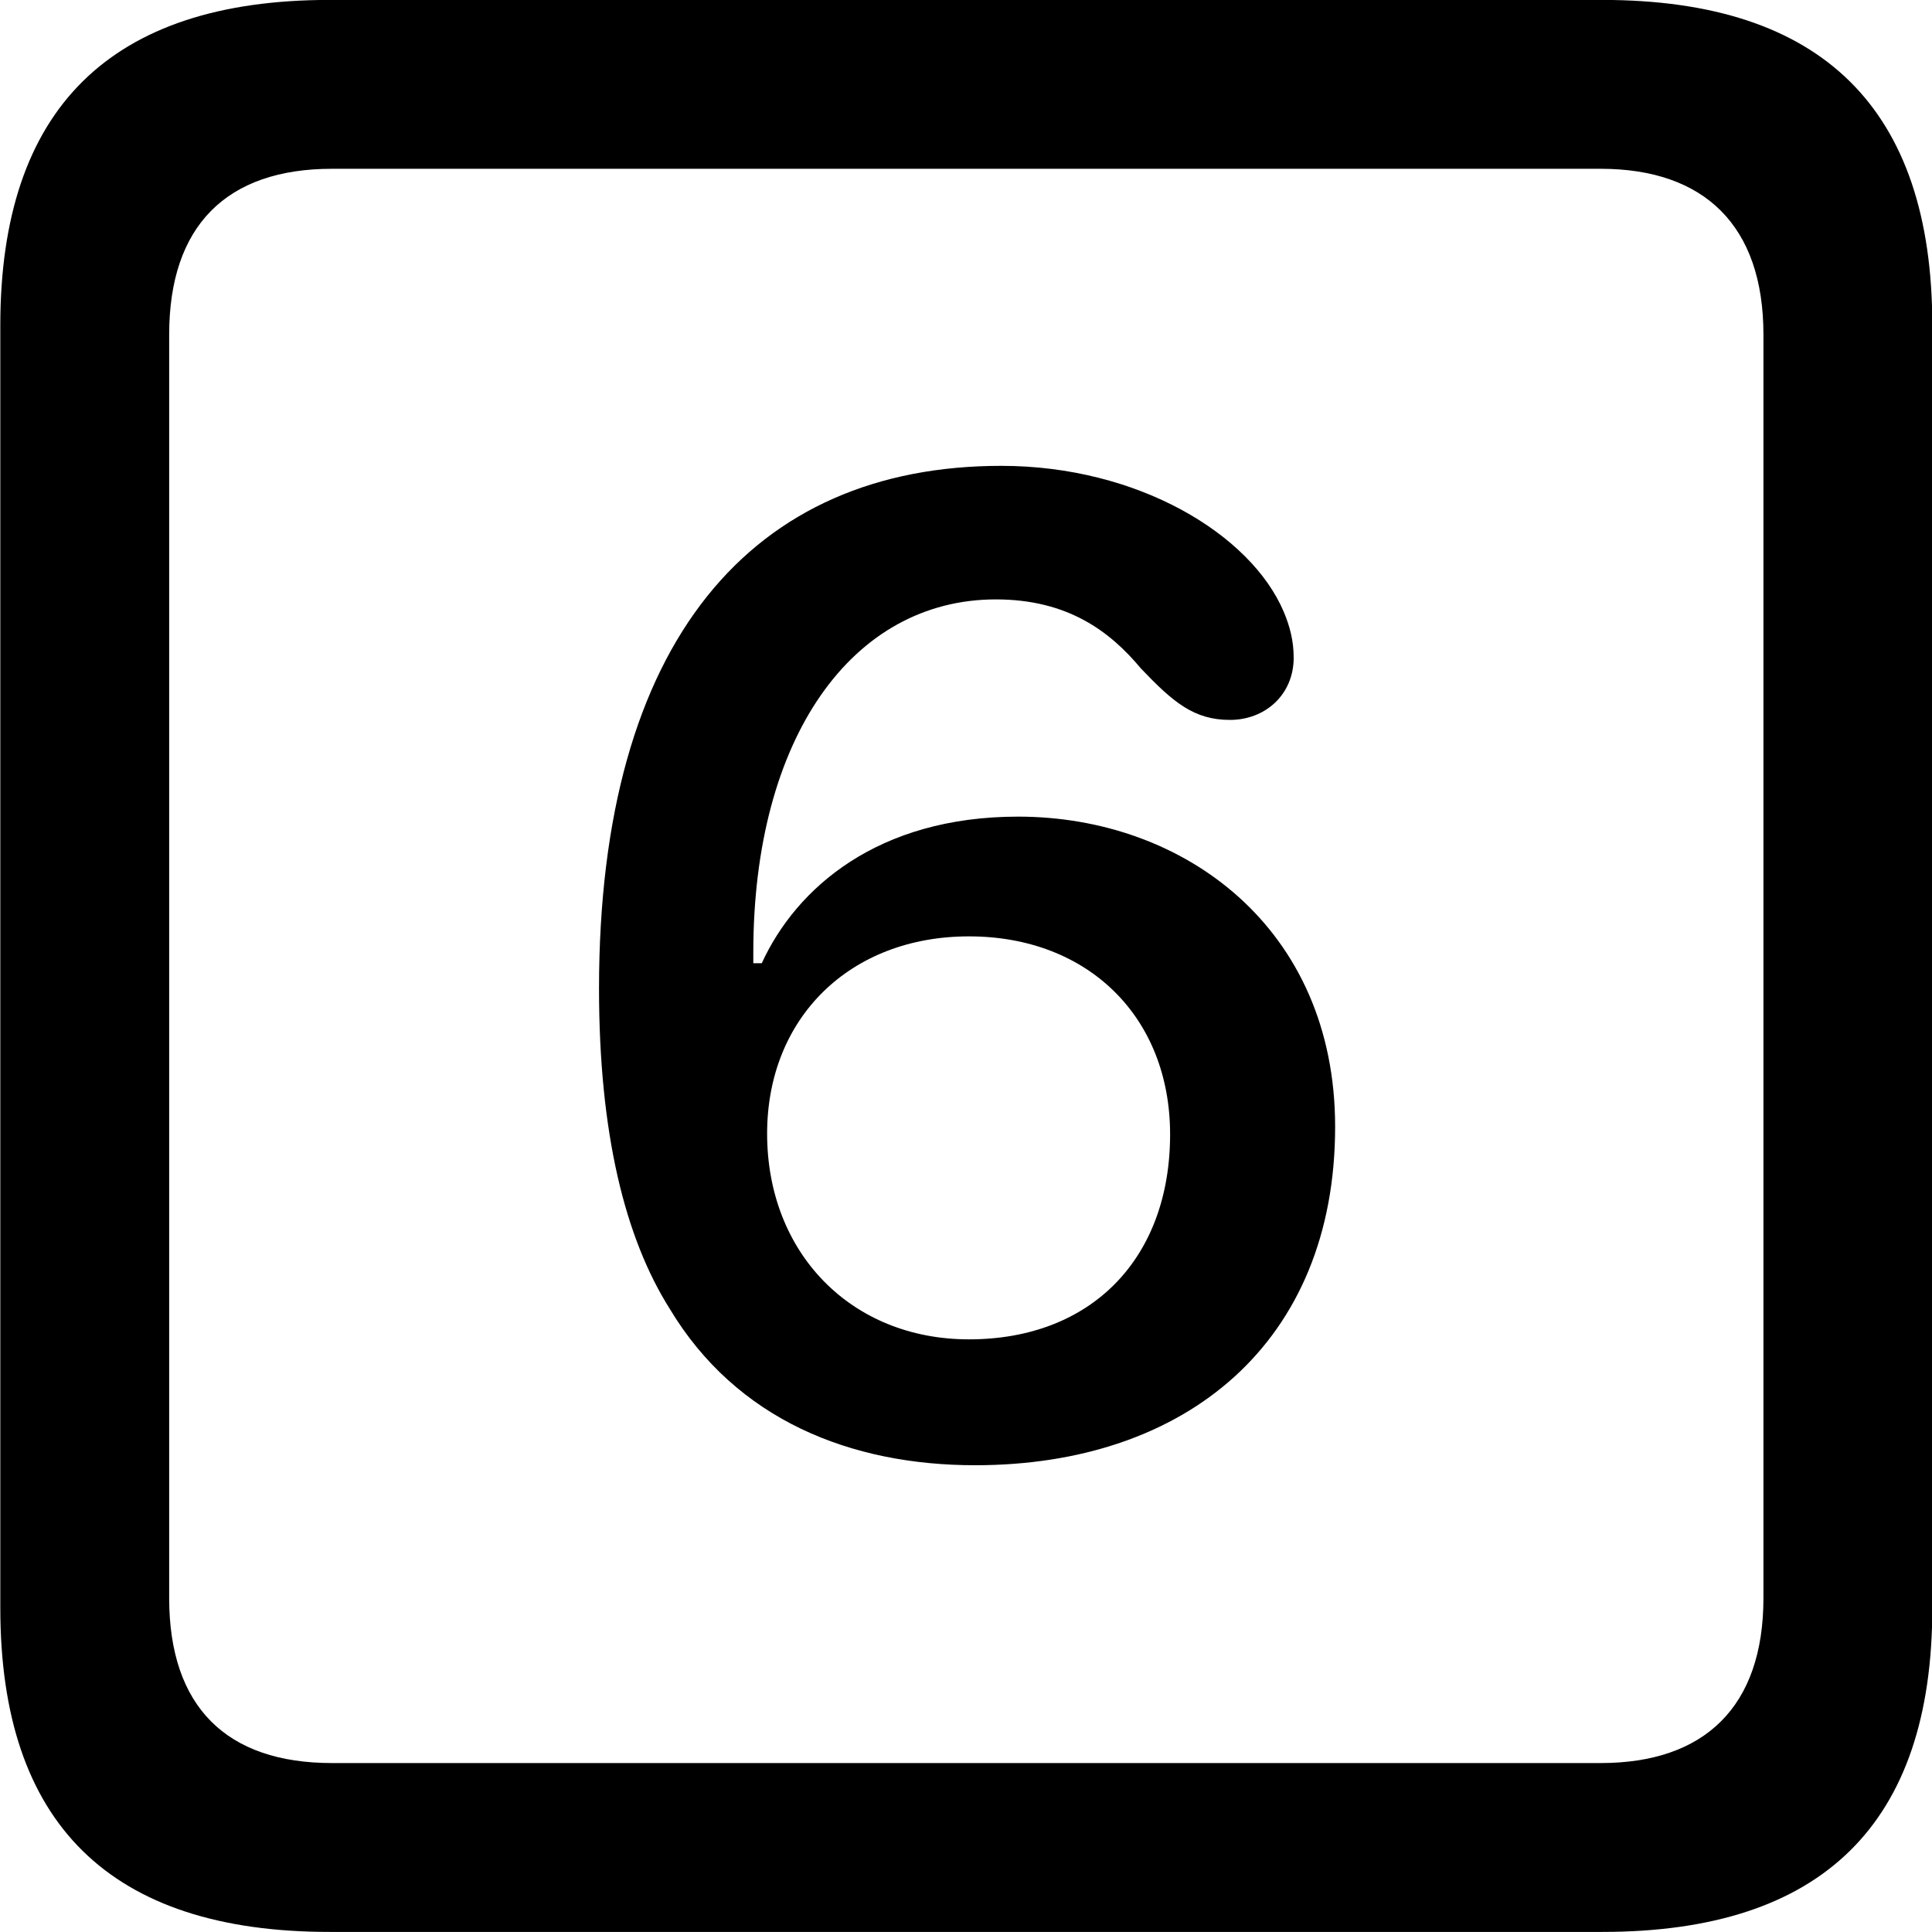<svg viewBox="0 0 25.17 25.17" xmlns="http://www.w3.org/2000/svg"><path d="M4.294 25.169H20.874C23.744 25.169 25.174 23.759 25.174 20.949V4.239C25.174 1.419 23.744 -0.001 20.874 -0.001H4.294C1.434 -0.001 0.004 1.419 0.004 4.239V20.949C0.004 23.759 1.434 25.169 4.294 25.169ZM4.324 22.969C2.954 22.969 2.204 22.239 2.204 20.819V4.359C2.204 2.939 2.954 2.199 4.324 2.199H20.854C22.204 2.199 22.974 2.939 22.974 4.359V20.819C22.974 22.239 22.204 22.969 20.854 22.969ZM12.704 19.089C15.454 19.089 17.394 17.489 17.394 14.679C17.394 12.089 15.424 10.639 13.264 10.639C11.434 10.639 10.374 11.569 9.924 12.549H9.814V12.409C9.814 9.609 11.104 7.809 12.974 7.809C13.914 7.809 14.464 8.229 14.864 8.709C15.284 9.149 15.554 9.379 16.024 9.379C16.484 9.379 16.854 9.049 16.854 8.569C16.854 8.349 16.804 8.159 16.724 7.969C16.294 6.959 14.824 6.069 13.044 6.069C9.814 6.069 7.804 8.329 7.804 12.879C7.804 14.769 8.144 16.129 8.724 17.049C9.594 18.499 11.084 19.089 12.704 19.089ZM12.624 17.449C11.084 17.449 9.994 16.319 9.994 14.769C9.994 13.259 11.074 12.199 12.624 12.199C14.174 12.199 15.244 13.249 15.244 14.779C15.244 16.389 14.224 17.449 12.624 17.449Z" /></svg>